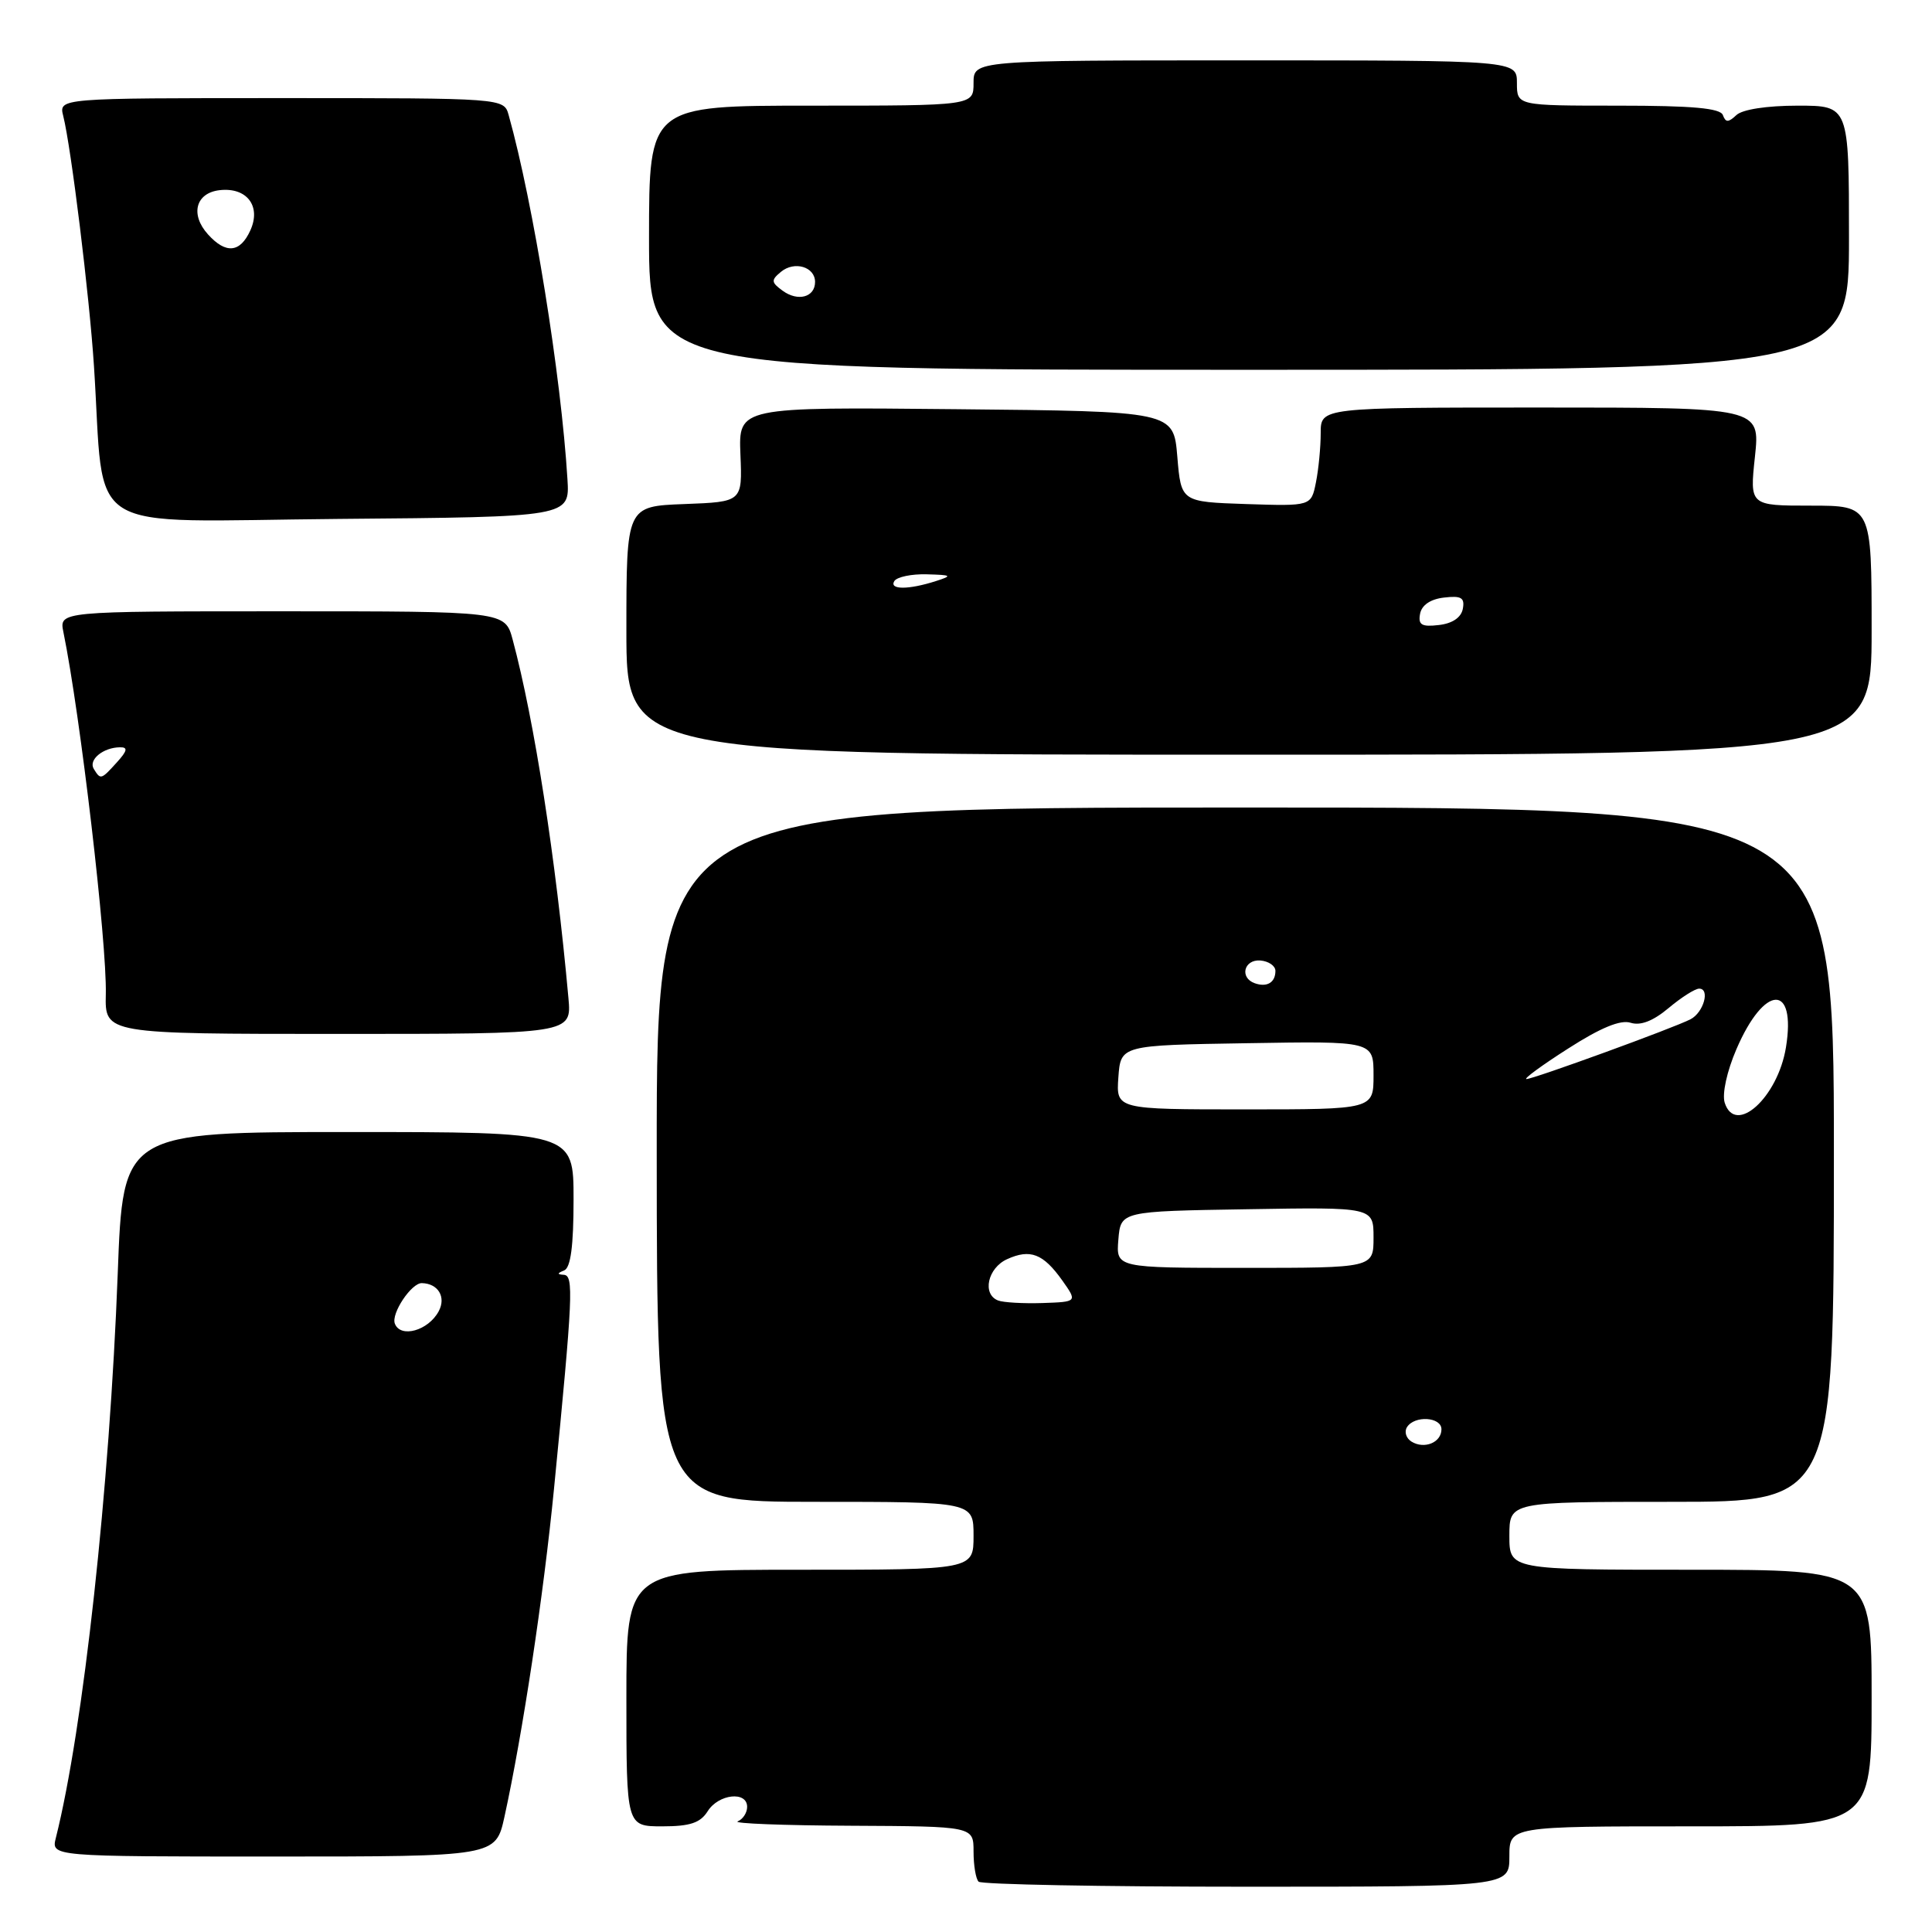 <?xml version="1.0" encoding="UTF-8" standalone="no"?>
<!DOCTYPE svg PUBLIC "-//W3C//DTD SVG 1.1//EN" "http://www.w3.org/Graphics/SVG/1.1/DTD/svg11.dtd" >
<svg xmlns="http://www.w3.org/2000/svg" xmlns:xlink="http://www.w3.org/1999/xlink" version="1.1" viewBox="0 0 256 256">
 <g >
 <path fill="currentColor"
d=" M 200.00 246.00 C 200.00 242.00 200.00 242.00 224.00 242.00 C 248.00 242.00 248.00 242.00 248.00 225.00 C 248.00 208.00 248.00 208.00 224.00 208.00 C 200.00 208.00 200.00 208.00 200.00 203.50 C 200.00 199.00 200.00 199.00 221.50 199.00 C 243.00 199.00 243.00 199.00 243.00 153.00 C 243.00 107.00 243.00 107.00 165.00 107.00 C 87.00 107.00 87.00 107.00 87.02 153.00 C 87.04 199.00 87.04 199.00 108.02 199.00 C 129.00 199.00 129.00 199.00 129.00 203.50 C 129.00 208.00 129.00 208.00 106.00 208.00 C 83.00 208.00 83.00 208.00 83.00 225.00 C 83.00 242.00 83.00 242.00 87.76 242.00 C 91.44 242.00 92.80 241.54 93.77 240.00 C 95.20 237.71 99.00 237.29 99.00 239.42 C 99.00 240.20 98.44 241.06 97.75 241.34 C 97.06 241.62 103.81 241.88 112.75 241.92 C 129.00 242.00 129.00 242.00 129.00 245.33 C 129.00 247.17 129.30 248.97 129.67 249.33 C 130.03 249.70 146.01 250.00 165.17 250.00 C 200.00 250.00 200.00 250.00 200.00 246.00 Z  M 66.84 240.75 C 69.25 229.75 72.02 211.44 73.41 197.25 C 75.92 171.62 76.04 169.01 74.71 168.92 C 73.80 168.86 73.81 168.72 74.75 168.34 C 75.62 167.99 76.00 165.11 76.00 158.92 C 76.00 150.00 76.00 150.00 46.15 150.00 C 16.30 150.00 16.30 150.00 15.60 168.75 C 14.53 197.12 11.04 229.06 7.40 243.53 C 6.78 246.00 6.78 246.00 36.23 246.00 C 65.68 246.00 65.68 246.00 66.84 240.75 Z  M 75.32 132.25 C 73.65 113.76 70.81 95.49 67.93 84.75 C 66.92 81.00 66.92 81.00 37.38 81.00 C 7.84 81.00 7.84 81.00 8.40 83.75 C 10.65 94.76 14.18 124.91 14.02 131.75 C 13.90 137.00 13.90 137.00 44.83 137.00 C 75.75 137.00 75.75 137.00 75.32 132.25 Z  M 248.00 83.50 C 248.00 67.00 248.00 67.00 239.92 67.00 C 231.84 67.00 231.84 67.00 232.54 60.50 C 233.23 54.00 233.23 54.00 204.12 54.00 C 175.00 54.00 175.00 54.00 175.00 57.38 C 175.00 59.23 174.72 62.17 174.37 63.91 C 173.74 67.07 173.74 67.07 165.12 66.79 C 156.50 66.50 156.50 66.50 156.00 60.50 C 155.50 54.50 155.50 54.50 126.68 54.22 C 97.86 53.93 97.86 53.93 98.11 60.22 C 98.37 66.50 98.37 66.50 90.69 66.79 C 83.00 67.08 83.00 67.08 83.00 83.54 C 83.00 100.00 83.00 100.00 165.50 100.00 C 248.00 100.00 248.00 100.00 248.00 83.50 Z  M 75.19 63.50 C 74.35 49.75 70.67 26.94 67.40 15.25 C 66.77 13.00 66.77 13.00 37.27 13.00 C 7.78 13.00 7.78 13.00 8.38 15.37 C 9.43 19.55 11.85 39.21 12.45 48.50 C 13.95 71.34 10.30 69.06 44.85 68.76 C 75.50 68.50 75.50 68.50 75.19 63.50 Z  M 245.00 31.50 C 245.00 14.00 245.00 14.00 238.20 14.00 C 234.13 14.00 230.87 14.50 230.08 15.25 C 229.01 16.25 228.66 16.25 228.29 15.25 C 227.96 14.33 224.24 14.00 214.42 14.00 C 201.00 14.00 201.00 14.00 201.00 11.00 C 201.00 8.00 201.00 8.00 165.00 8.00 C 129.00 8.00 129.00 8.00 129.00 11.00 C 129.00 14.00 129.00 14.00 107.50 14.00 C 86.00 14.00 86.00 14.00 86.00 31.50 C 86.00 49.00 86.00 49.00 165.50 49.00 C 245.00 49.00 245.00 49.00 245.00 31.50 Z  M 187.03 191.02 C 186.32 190.58 186.05 189.72 186.43 189.11 C 187.42 187.52 191.00 187.74 191.00 189.39 C 191.00 191.14 188.73 192.07 187.03 191.02 Z  M 132.25 172.32 C 130.11 171.49 130.87 168.02 133.44 166.85 C 136.51 165.45 138.23 166.11 140.76 169.67 C 142.76 172.50 142.76 172.50 138.13 172.66 C 135.58 172.74 132.94 172.59 132.25 172.32 Z  M 148.19 164.25 C 148.50 160.50 148.50 160.50 165.25 160.23 C 182.00 159.95 182.00 159.95 182.00 163.98 C 182.00 168.00 182.00 168.00 164.94 168.00 C 147.88 168.00 147.88 168.00 148.19 164.25 Z  M 228.53 146.11 C 228.17 144.95 228.82 141.95 230.09 139.01 C 233.79 130.41 238.03 130.26 236.65 138.77 C 235.57 145.43 229.94 150.52 228.53 146.11 Z  M 148.19 142.75 C 148.50 138.50 148.50 138.50 165.25 138.23 C 182.00 137.95 182.00 137.95 182.00 142.48 C 182.00 147.00 182.00 147.00 164.94 147.00 C 147.89 147.00 147.89 147.00 148.19 142.75 Z  M 207.80 138.93 C 212.07 136.19 214.72 135.09 216.06 135.52 C 217.38 135.94 219.05 135.29 221.10 133.57 C 222.78 132.16 224.60 131.00 225.15 131.00 C 226.63 131.00 225.73 134.17 224.00 135.06 C 221.73 136.23 203.13 143.00 202.26 142.98 C 201.84 142.97 204.33 141.14 207.80 138.93 Z  M 166.25 130.28 C 164.22 129.55 164.83 127.11 167.00 127.27 C 168.10 127.36 169.00 127.98 169.00 128.65 C 169.00 130.20 167.87 130.86 166.25 130.28 Z  M 52.32 175.39 C 51.80 174.05 54.52 169.98 55.90 170.02 C 58.06 170.07 59.14 171.87 58.13 173.75 C 56.76 176.32 53.07 177.35 52.32 175.39 Z  M 12.43 101.89 C 11.68 100.68 13.66 99.04 15.90 99.02 C 16.97 99.00 16.88 99.48 15.50 101.00 C 13.39 103.33 13.33 103.35 12.43 101.89 Z  M 188.17 81.32 C 188.39 80.17 189.56 79.38 191.35 79.18 C 193.63 78.91 194.11 79.20 193.83 80.68 C 193.61 81.83 192.44 82.62 190.65 82.82 C 188.37 83.09 187.89 82.80 188.17 81.32 Z  M 118.50 77.00 C 118.84 76.45 120.78 76.04 122.81 76.10 C 126.12 76.19 126.25 76.28 124.00 77.00 C 120.39 78.16 117.79 78.16 118.50 77.00 Z  M 27.57 31.07 C 25.17 28.43 25.92 25.57 29.09 25.20 C 32.70 24.78 34.64 27.31 33.17 30.53 C 31.82 33.50 29.93 33.68 27.57 31.07 Z  M 103.70 38.52 C 102.18 37.41 102.15 37.12 103.48 36.02 C 105.26 34.54 108.00 35.35 108.00 37.36 C 108.00 39.39 105.72 40.00 103.70 38.52 Z "/>
</g>
</svg>
